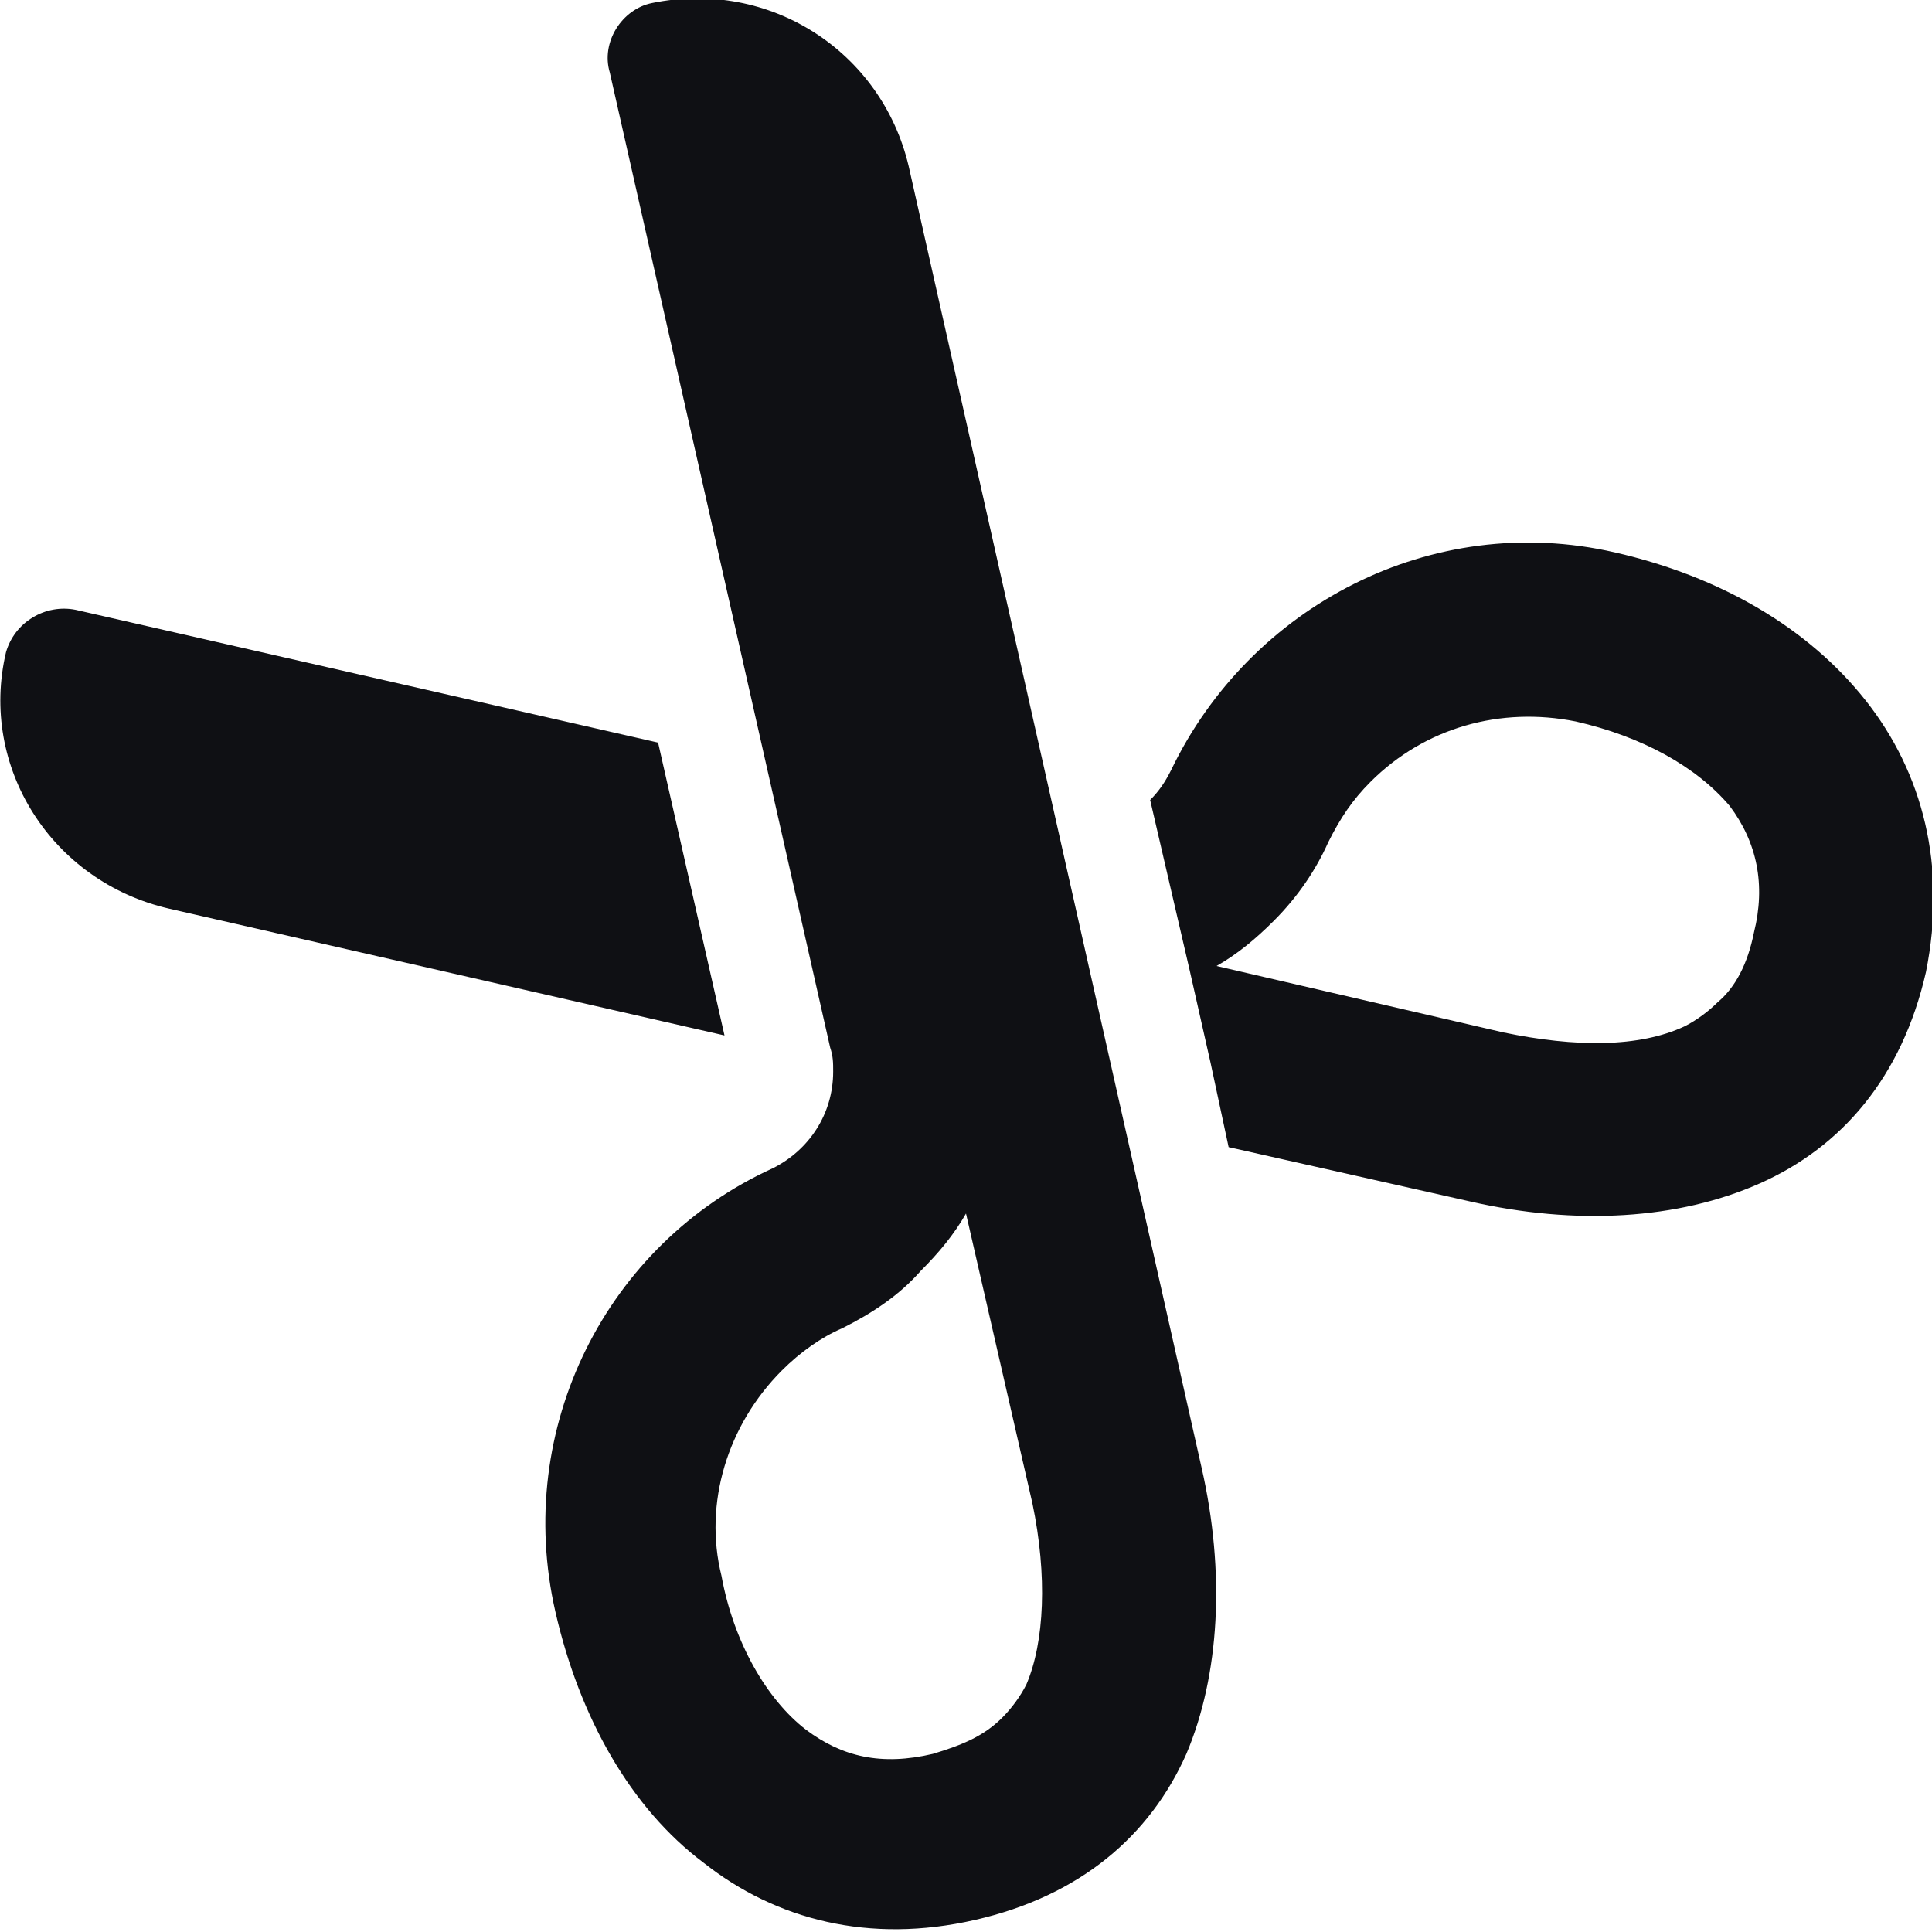 <svg width="16" height="16" viewBox="0 0 16 16" fill="none" xmlns="http://www.w3.org/2000/svg">
<path d="M15.45 5.8C14.975 5.2 14.25 4.775 13.375 4.575C11.85 4.225 10.35 5.025 9.7 6.375C9.65 6.475 9.6 6.55 9.525 6.625L9.85 8.025L10.025 8.8L10.175 9.5L12.175 9.95C13.05 10.15 13.9 10.1 14.575 9.8C15.25 9.5 15.75 8.925 15.95 8.05C16.125 7.175 15.925 6.4 15.45 5.8ZM14.525 7.725C14.475 7.975 14.375 8.175 14.225 8.3C14.15 8.375 14.05 8.45 13.95 8.5C13.575 8.675 13.05 8.675 12.45 8.55L10.075 8C10.25 7.9 10.4 7.775 10.55 7.625C10.75 7.425 10.9 7.2 11 6.975C11.1 6.775 11.2 6.625 11.35 6.475C11.8 6.025 12.425 5.85 13.05 5.975C13.6 6.1 14.05 6.35 14.325 6.675C14.55 6.975 14.625 7.325 14.525 7.725ZM0.625 5.05C0.503 5.026 0.376 5.049 0.27 5.114C0.163 5.178 0.085 5.28 0.05 5.4C-0.175 6.35 0.425 7.3 1.4 7.525L6 8.575L5.45 6.15L0.625 5.05ZM9.95 12.15L7.525 1.375C7.3 0.425 6.375 -0.175 5.4 0.025C5.15 0.075 4.975 0.35 5.05 0.6L6.875 8.675C6.9 8.75 6.9 8.8 6.9 8.875C6.9 9.225 6.7 9.525 6.4 9.675C5.025 10.3 4.25 11.825 4.6 13.35C4.8 14.225 5.225 14.975 5.825 15.425C6.425 15.9 7.2 16.1 8.075 15.9C8.95 15.7 9.525 15.2 9.825 14.525C10.1 13.875 10.15 13.025 9.95 12.15ZM8.5 13.95C8.45 14.05 8.375 14.15 8.3 14.225C8.15 14.375 7.975 14.45 7.725 14.525C7.3 14.625 6.975 14.55 6.675 14.325C6.35 14.075 6.075 13.6 5.975 13.05C5.825 12.45 6.025 11.8 6.475 11.35C6.625 11.2 6.8 11.075 6.975 11C7.225 10.875 7.45 10.725 7.625 10.525C7.775 10.375 7.9 10.225 8 10.05L8.55 12.45C8.675 13.05 8.65 13.6 8.5 13.95Z" fill="#0F1014"/>
</svg>
